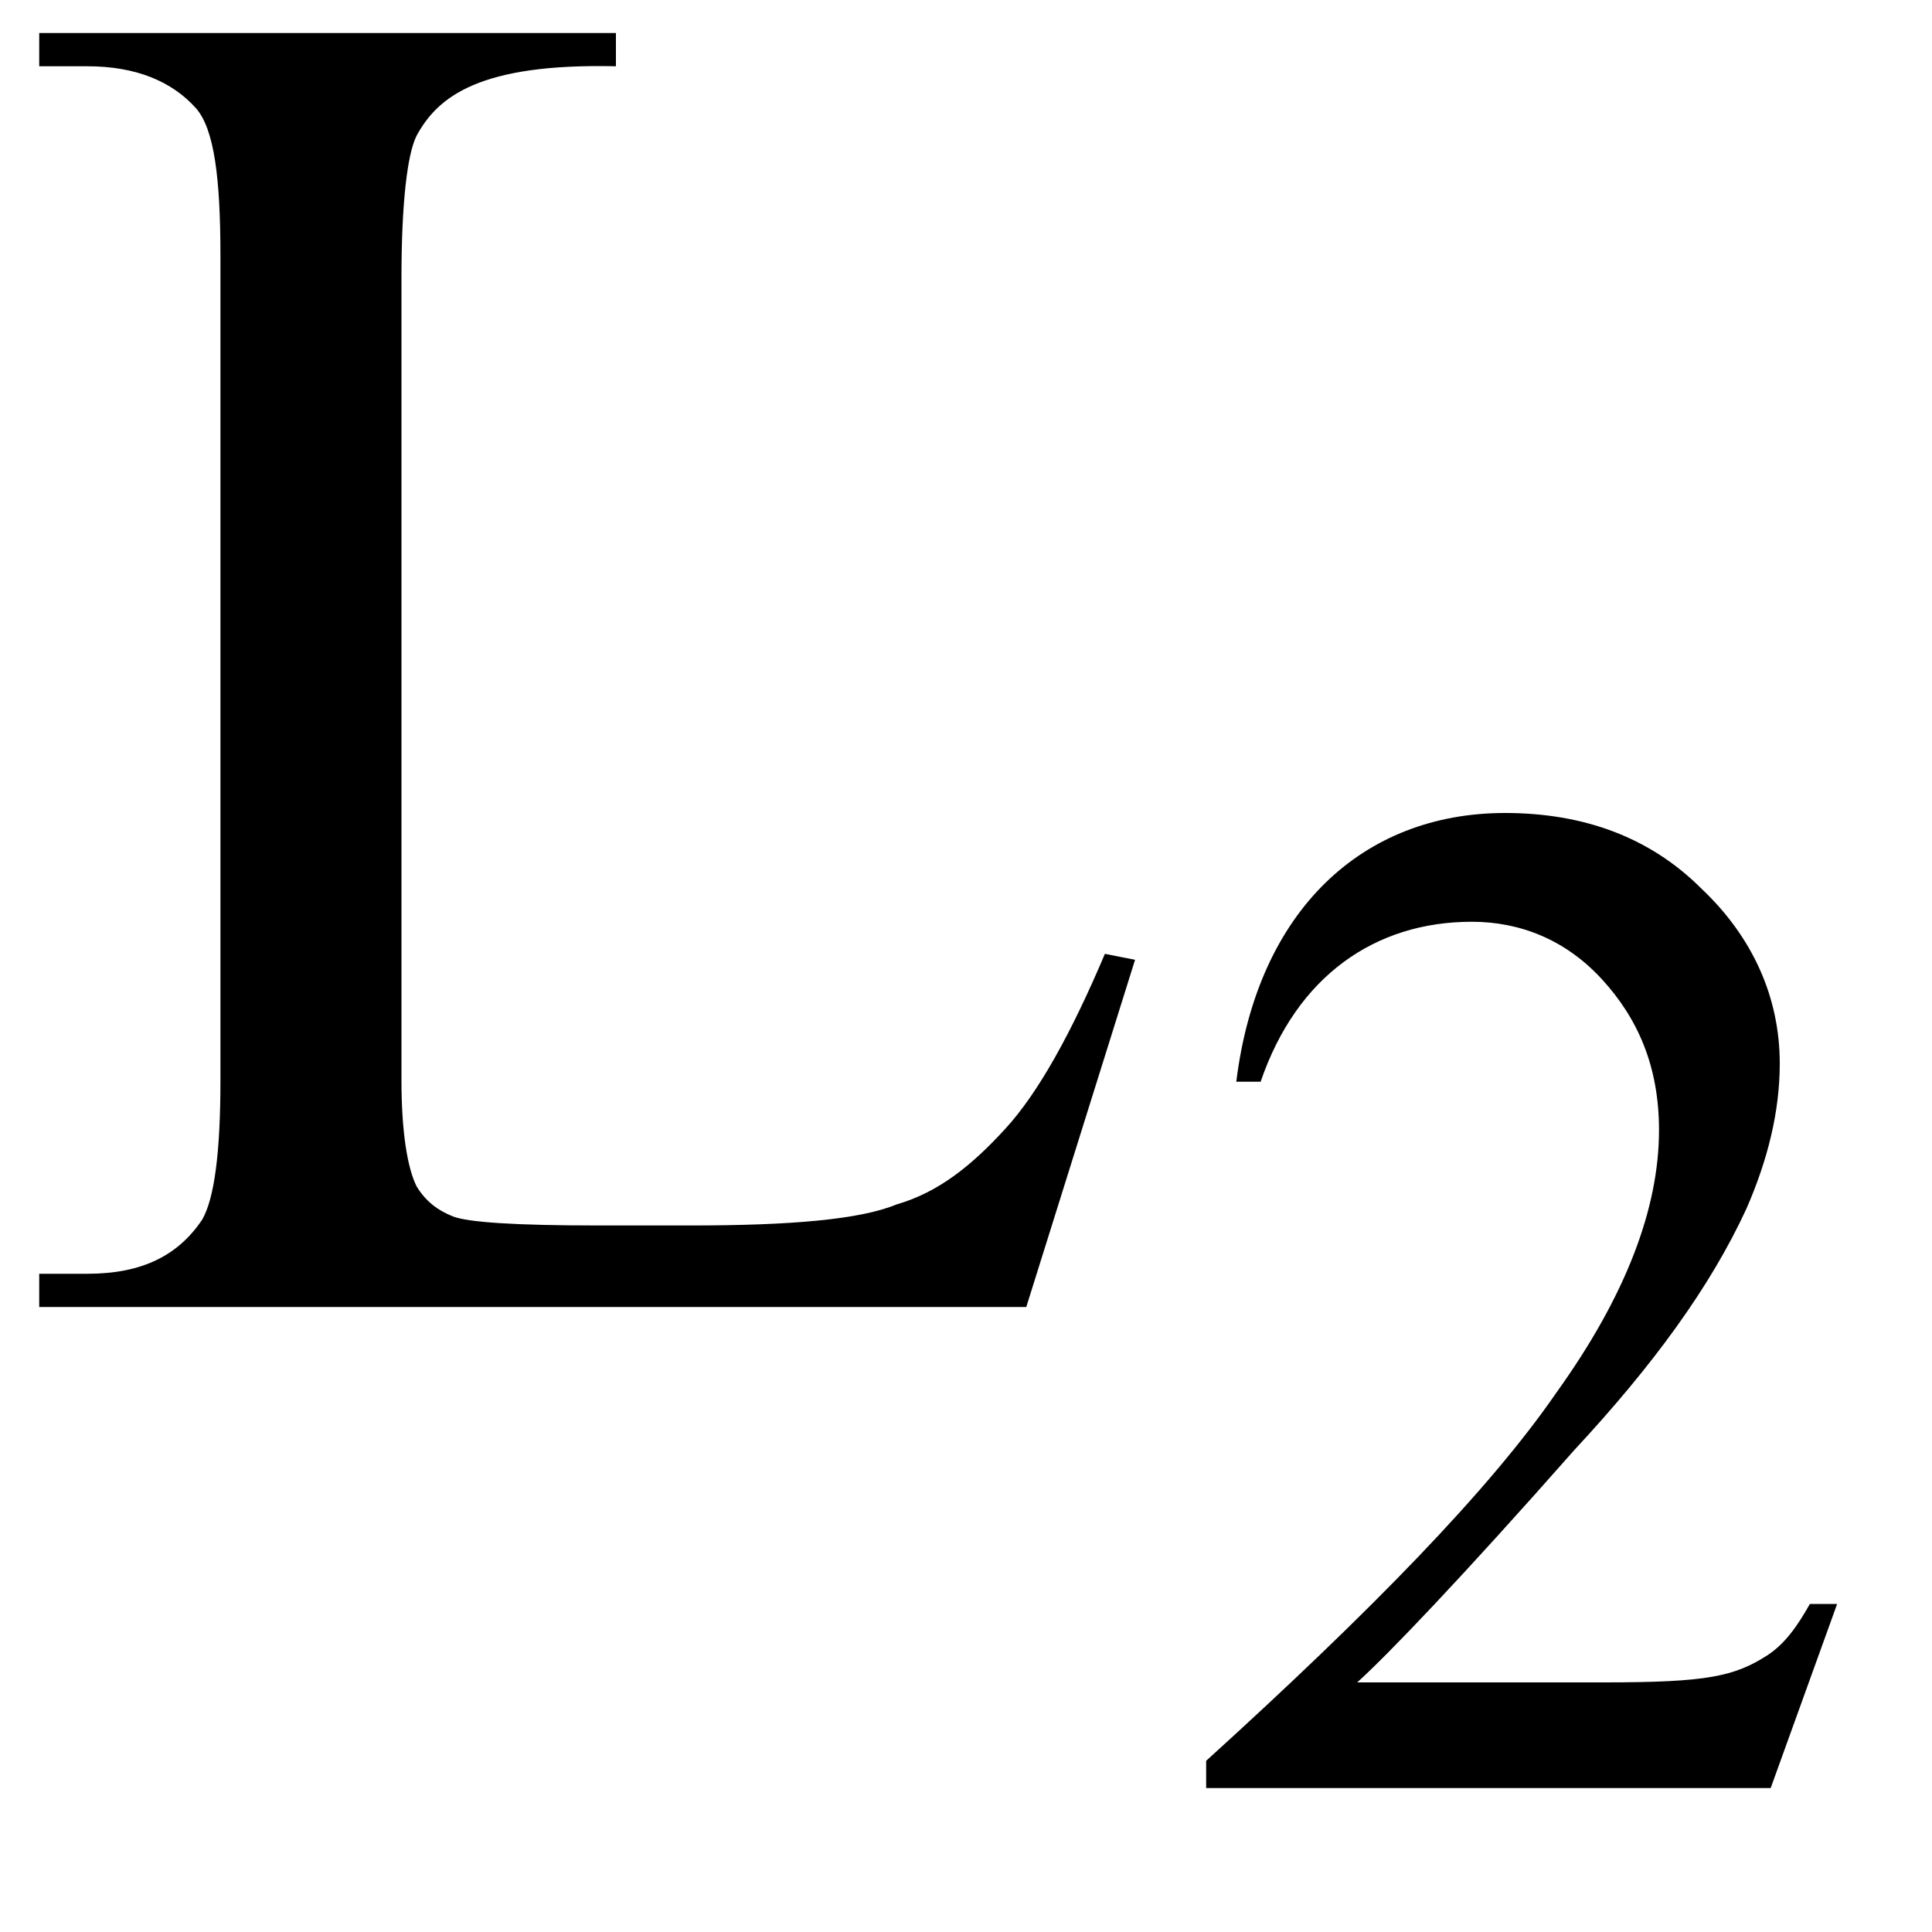 <?xml version="1.0" encoding="UTF-8"?>
<svg xmlns="http://www.w3.org/2000/svg" xmlns:xlink="http://www.w3.org/1999/xlink" width="10pt" height="10pt" viewBox="0 0 10 10" version="1.1">
<defs>
<g>
<symbol overflow="visible" id="glyph0-0">
<path style="stroke:none;" d="M 1.391 0 L 6.375 0 L 6.375 -6.234 L 1.391 -6.234 Z M 1.531 -0.156 L 1.531 -6.078 L 6.203 -6.078 L 6.203 -0.156 Z M 1.531 -0.156 "/>
</symbol>
<symbol overflow="visible" id="glyph0-1">
<path style="stroke:none;" d="M 5.719 -1.828 C 5.547 -1.422 5.375 -1.109 5.203 -0.922 C 5.031 -0.734 4.859 -0.594 4.641 -0.531 C 4.453 -0.453 4.094 -0.422 3.578 -0.422 L 3.094 -0.422 C 2.672 -0.422 2.422 -0.438 2.344 -0.469 C 2.266 -0.5 2.203 -0.547 2.156 -0.625 C 2.109 -0.719 2.078 -0.906 2.078 -1.172 L 2.078 -5.328 C 2.078 -5.719 2.109 -5.969 2.156 -6.062 C 2.266 -6.266 2.484 -6.438 3.188 -6.422 L 3.188 -6.594 L 0.203 -6.594 L 0.203 -6.422 L 0.453 -6.422 C 0.703 -6.422 0.891 -6.344 1.016 -6.203 C 1.109 -6.094 1.141 -5.844 1.141 -5.438 L 1.141 -1.172 C 1.141 -0.797 1.109 -0.562 1.047 -0.453 C 0.922 -0.266 0.734 -0.172 0.453 -0.172 L 0.203 -0.172 L 0.203 0 L 5.312 0 L 5.875 -1.797 Z M 5.719 -1.828 "/>
</symbol>
<symbol overflow="visible" id="glyph1-0">
<path style="stroke:none;" d="M 1.031 0 L 4.766 0 L 4.766 -4.672 L 1.031 -4.672 Z M 1.156 -0.125 L 1.156 -4.547 L 4.656 -4.547 L 4.656 -0.125 Z M 1.156 -0.125 "/>
</symbol>
<symbol overflow="visible" id="glyph1-1">
<path style="stroke:none;" d="M 3.422 -0.953 L 3.281 -0.953 C 3.219 -0.844 3.156 -0.75 3.062 -0.688 C 2.891 -0.578 2.75 -0.547 2.219 -0.547 L 0.938 -0.547 C 1.094 -0.688 1.469 -1.078 2.062 -1.75 C 2.469 -2.188 2.766 -2.594 2.953 -3 C 3.062 -3.25 3.125 -3.5 3.125 -3.75 C 3.125 -4.094 2.984 -4.406 2.719 -4.656 C 2.453 -4.922 2.109 -5.047 1.703 -5.047 C 0.969 -5.047 0.422 -4.547 0.312 -3.656 L 0.438 -3.656 C 0.625 -4.203 1.031 -4.484 1.531 -4.484 C 1.781 -4.484 2.016 -4.391 2.203 -4.188 C 2.391 -3.984 2.5 -3.734 2.5 -3.406 C 2.5 -3 2.328 -2.547 1.969 -2.047 C 1.625 -1.547 1.016 -0.922 0.156 -0.141 L 0.156 0 L 3.078 0 Z M 3.422 -0.953 "/>
</symbol>
</g>
</defs>
<g id="surface1">
<g style="fill:rgb(0%,0%,0%);fill-opacity:1;">
  <use xlink:href="#glyph0-1" x="0" y="6.765"/>
</g>
<g style="fill:rgb(0%,0%,0%);fill-opacity:1;">
  <use xlink:href="#glyph1-1" x="6.087" y="9.255"/>
</g>
</g>
</svg>
